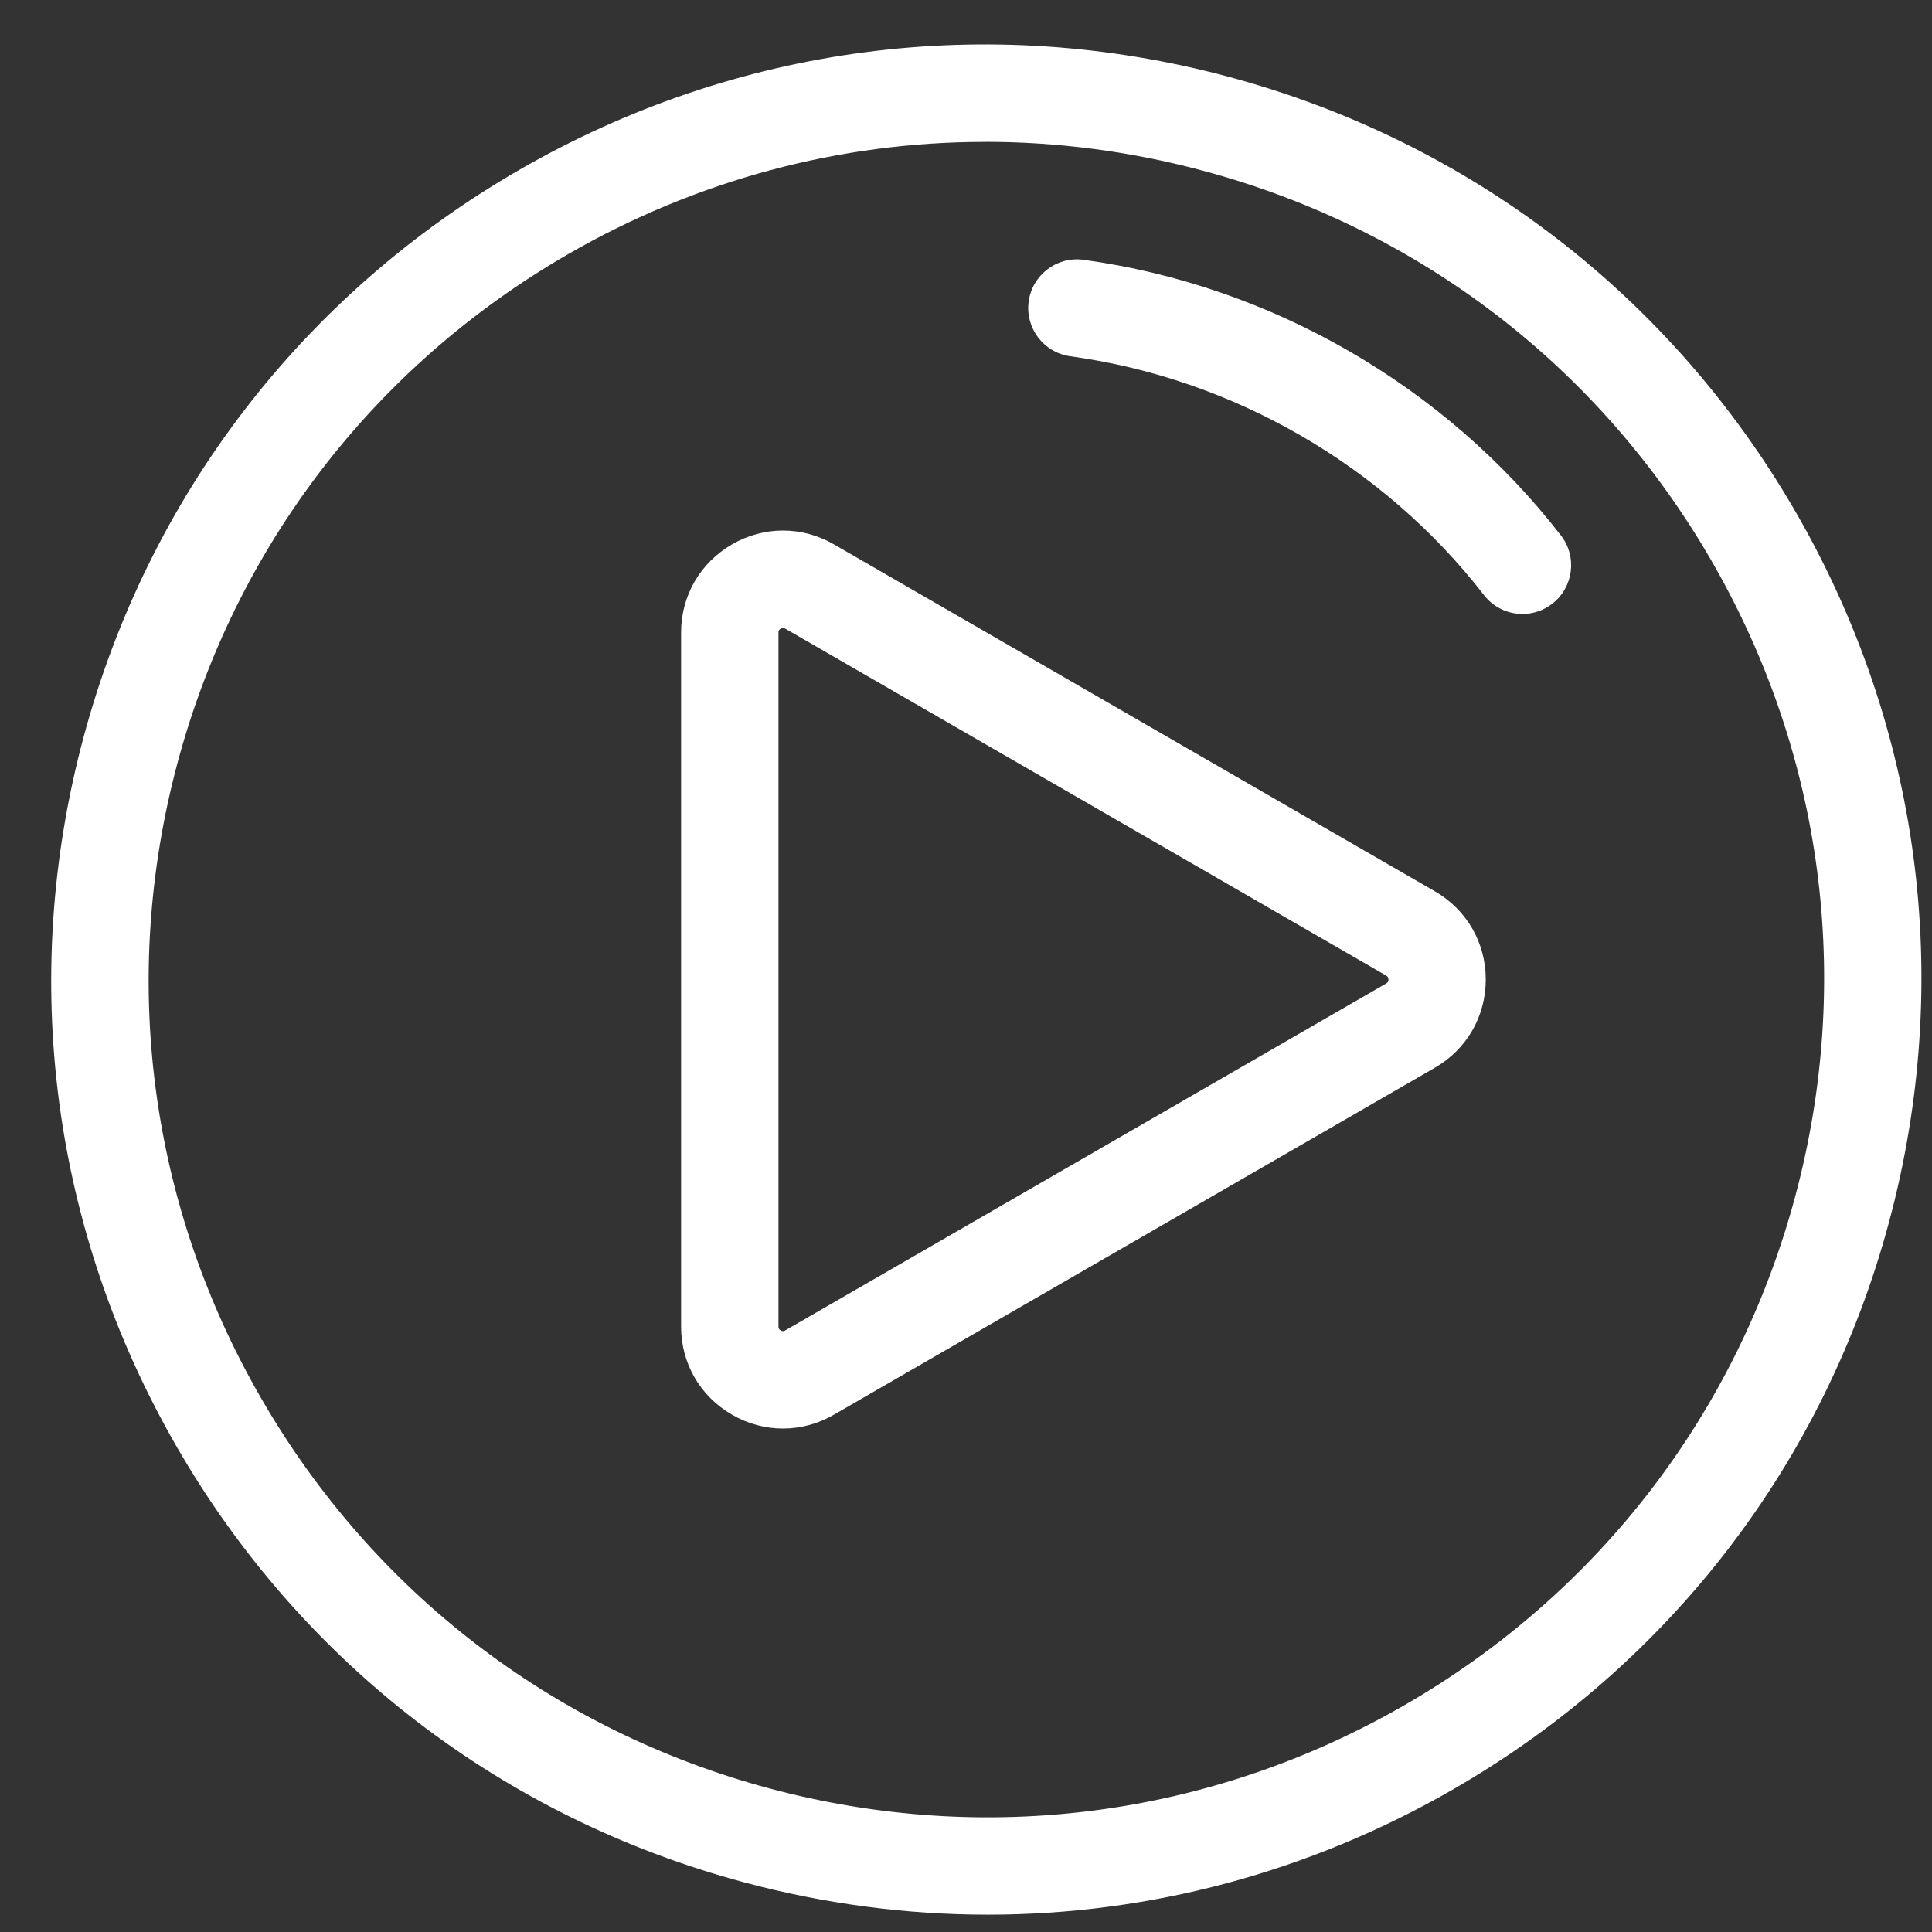 <?xml version="1.0" encoding="UTF-8"?>
<svg id="SVGDoc" width="32" height="32" xmlns="http://www.w3.org/2000/svg" version="1.1" xmlns:xlink="http://www.w3.org/1999/xlink" xmlns:avocode="https://avocode.com/" viewBox="0 0 32 32"><rect x="0" y="0" width="32" height="32" fill="#333333" stroke="none"/><defs></defs><desc>Generated with Avocode.</desc><g><g><title>Group 12514</title><g><title>Path 19633</title><path d="M16.315,2.349c1.205,0 2.418,0.158 3.612,0.479c3.578,0.959 6.569,3.254 8.422,6.462c1.852,3.208 2.345,6.946 1.386,10.525c-0.959,3.578 -3.254,6.569 -6.462,8.422c-3.208,1.852 -6.946,2.344 -10.525,1.386c-3.578,-0.959 -6.569,-3.254 -8.422,-6.462c-1.852,-3.208 -2.344,-6.946 -1.386,-10.525c0.959,-3.578 3.254,-6.569 6.462,-8.422c2.137,-1.234 4.509,-1.864 6.912,-1.864zM24.078,29.632c3.581,-2.068 6.143,-5.406 7.213,-9.401c1.07,-3.994 0.521,-8.167 -1.547,-11.748c-2.068,-3.581 -5.406,-6.143 -9.401,-7.213c-3.994,-1.07 -8.167,-0.521 -11.748,1.547c-3.581,2.068 -6.143,5.406 -7.213,9.401c-1.07,3.994 -0.521,8.167 1.547,11.748c2.068,3.581 5.406,6.143 9.401,7.213c1.334,0.357 2.687,0.534 4.032,0.534c2.683,0 5.33,-0.704 7.716,-2.081z" fill="#ffffff" fill-opacity="1"></path></g><g><title>Path 19634</title><path d="M12.969,10.401c0.017,0 0.029,0.007 0.037,0.011l9.954,5.747c0.012,0.007 0.037,0.022 0.037,0.065c0,0.043 -0.025,0.058 -0.037,0.065l-9.954,5.747c-0.012,0.007 -0.038,0.022 -0.075,0c-0.037,-0.022 -0.037,-0.051 -0.037,-0.065v-11.494c0,-0.014 0,-0.043 0.037,-0.065c0.015,-0.008 0.027,-0.011 0.038,-0.011zM12.968,23.661c0.29,0 0.58,-0.076 0.844,-0.229l9.954,-5.747c0.528,-0.305 0.843,-0.851 0.843,-1.461c0,-0.61 -0.315,-1.156 -0.843,-1.461l-9.954,-5.747c-0.528,-0.305 -1.159,-0.305 -1.687,-0c-0.528,0.305 -0.844,0.851 -0.844,1.461v11.494c0,0.61 0.315,1.156 0.844,1.461c0.264,0.153 0.554,0.229 0.843,0.229z" fill="#ffffff" fill-opacity="1"></path></g><g><title>Path 19635</title><path d="M25.217,10.169c-0.241,0 -0.479,-0.107 -0.638,-0.313c-1.661,-2.145 -4.158,-3.587 -6.851,-3.955c-0.441,-0.06 -0.75,-0.467 -0.69,-0.908c0.06,-0.441 0.467,-0.75 0.908,-0.69c3.108,0.425 5.99,2.089 7.908,4.566c0.273,0.352 0.208,0.858 -0.144,1.131c-0.147,0.114 -0.321,0.169 -0.493,0.169z" fill="#ffffff" fill-opacity="1"></path></g></g></g></svg>